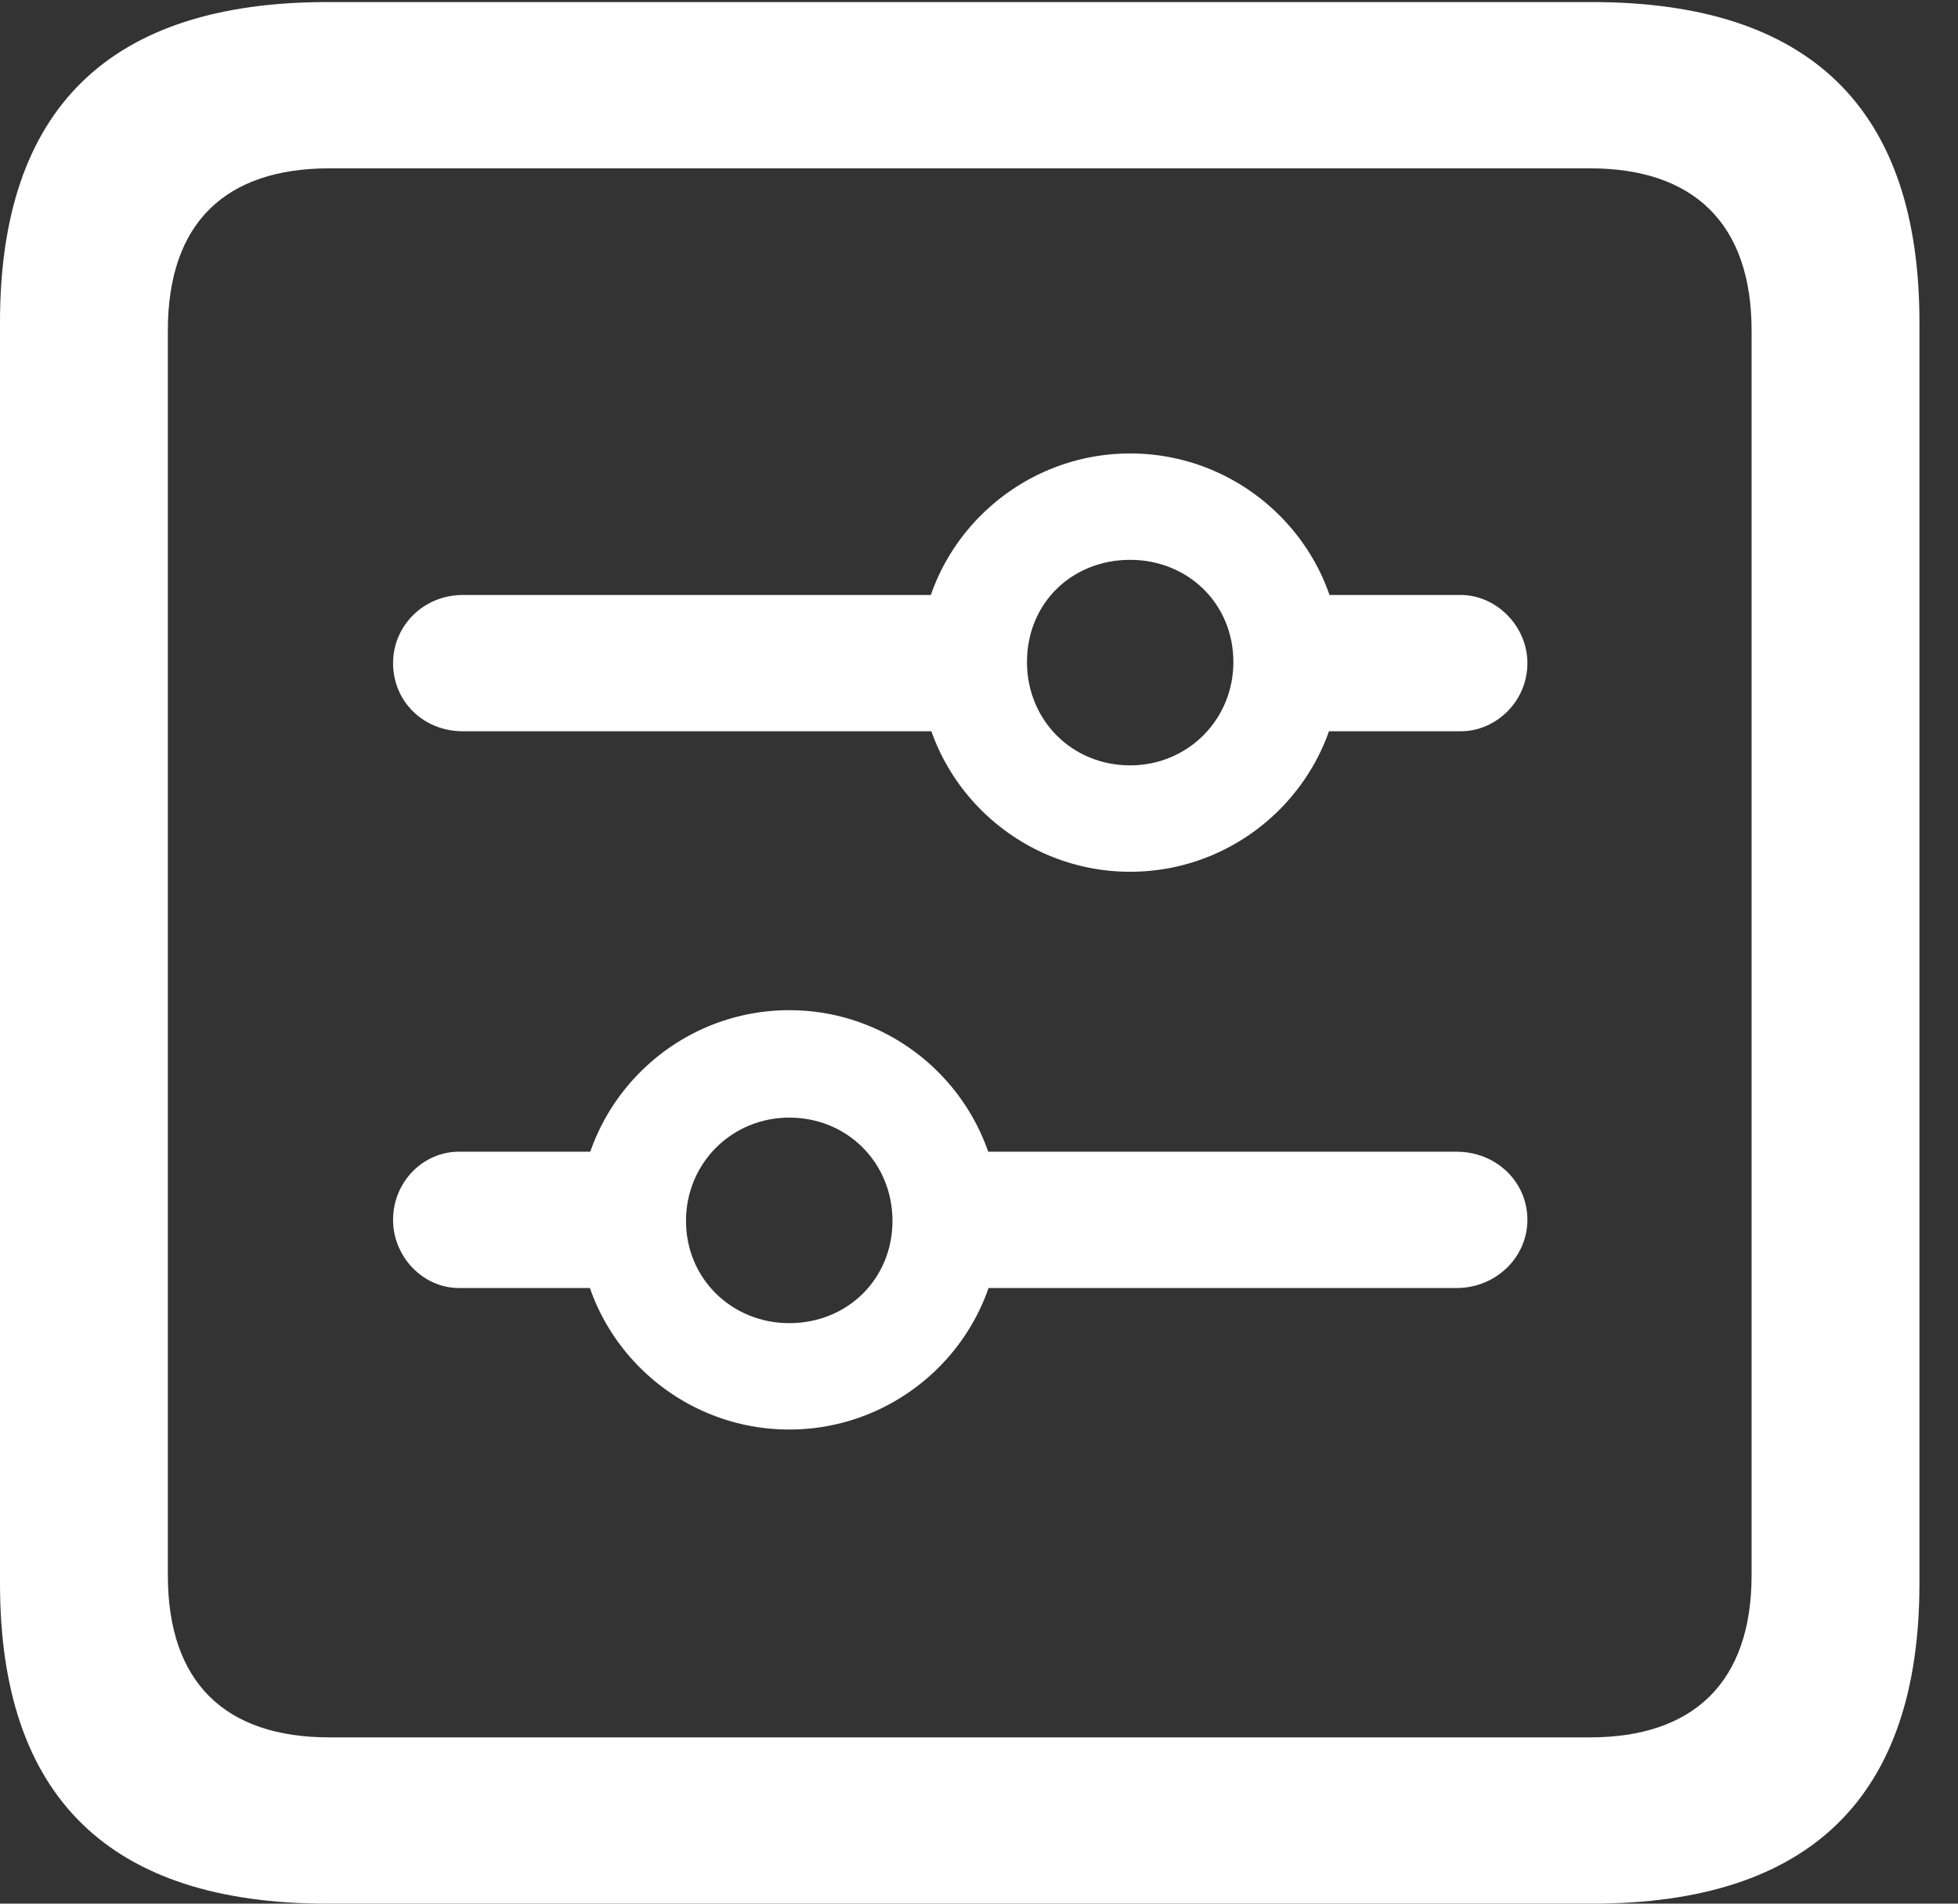 <svg width="36" height="35" viewBox="0 0 36 35" fill="none" xmlns="http://www.w3.org/2000/svg">
<rect x="0" y="0" width="36" height="35" fill="#333333" stroke="none"/>
<path d="M6.019 35H29.272C33.297 35 35.291 33.025 35.291 29.113V5.925C35.291 2.013 33.297 0.038 29.272 0.038H6.019C2.013 0.038 0 1.994 0 5.925V29.113C0 33.044 2.013 35 6.019 35ZM6.058 31.943C4.141 31.943 3.086 30.936 3.086 28.961V6.077C3.086 4.102 4.141 3.095 6.058 3.095H29.233C31.131 3.095 32.205 4.102 32.205 6.077V28.961C32.205 30.936 31.131 31.943 29.233 31.943H6.058Z" fill="white"/>
<path d="M8.511 13.445H18.115V10.939H8.511C7.783 10.939 7.227 11.508 7.227 12.192C7.227 12.895 7.783 13.445 8.511 13.445ZM20.779 16.028C22.907 16.028 24.652 14.3 24.652 12.173C24.652 10.065 22.907 8.337 20.779 8.337C18.652 8.337 16.907 10.065 16.907 12.173C16.907 14.3 18.652 16.028 20.779 16.028ZM20.779 14.072C19.706 14.072 18.882 13.236 18.882 12.173C18.882 11.091 19.706 10.293 20.779 10.293C21.834 10.293 22.677 11.091 22.677 12.173C22.677 13.236 21.834 14.072 20.779 14.072ZM23.31 13.445H26.856C27.508 13.445 28.083 12.895 28.083 12.192C28.083 11.508 27.508 10.939 26.856 10.939H23.31V13.445ZM26.78 21.175H17.195V23.681H26.78C27.508 23.681 28.083 23.112 28.083 22.428C28.083 21.726 27.508 21.175 26.78 21.175ZM14.511 18.573C12.383 18.573 10.639 20.301 10.639 22.447C10.639 24.555 12.383 26.283 14.511 26.283C16.639 26.283 18.383 24.555 18.383 22.447C18.383 20.301 16.639 18.573 14.511 18.573ZM14.511 20.548C15.585 20.548 16.409 21.384 16.409 22.447C16.409 23.511 15.585 24.327 14.511 24.327C13.457 24.327 12.613 23.511 12.613 22.447C12.613 21.384 13.457 20.548 14.511 20.548ZM12 21.175H8.435C7.783 21.175 7.227 21.726 7.227 22.428C7.227 23.112 7.783 23.681 8.435 23.681H12V21.175Z" fill="white"/>
</svg>
